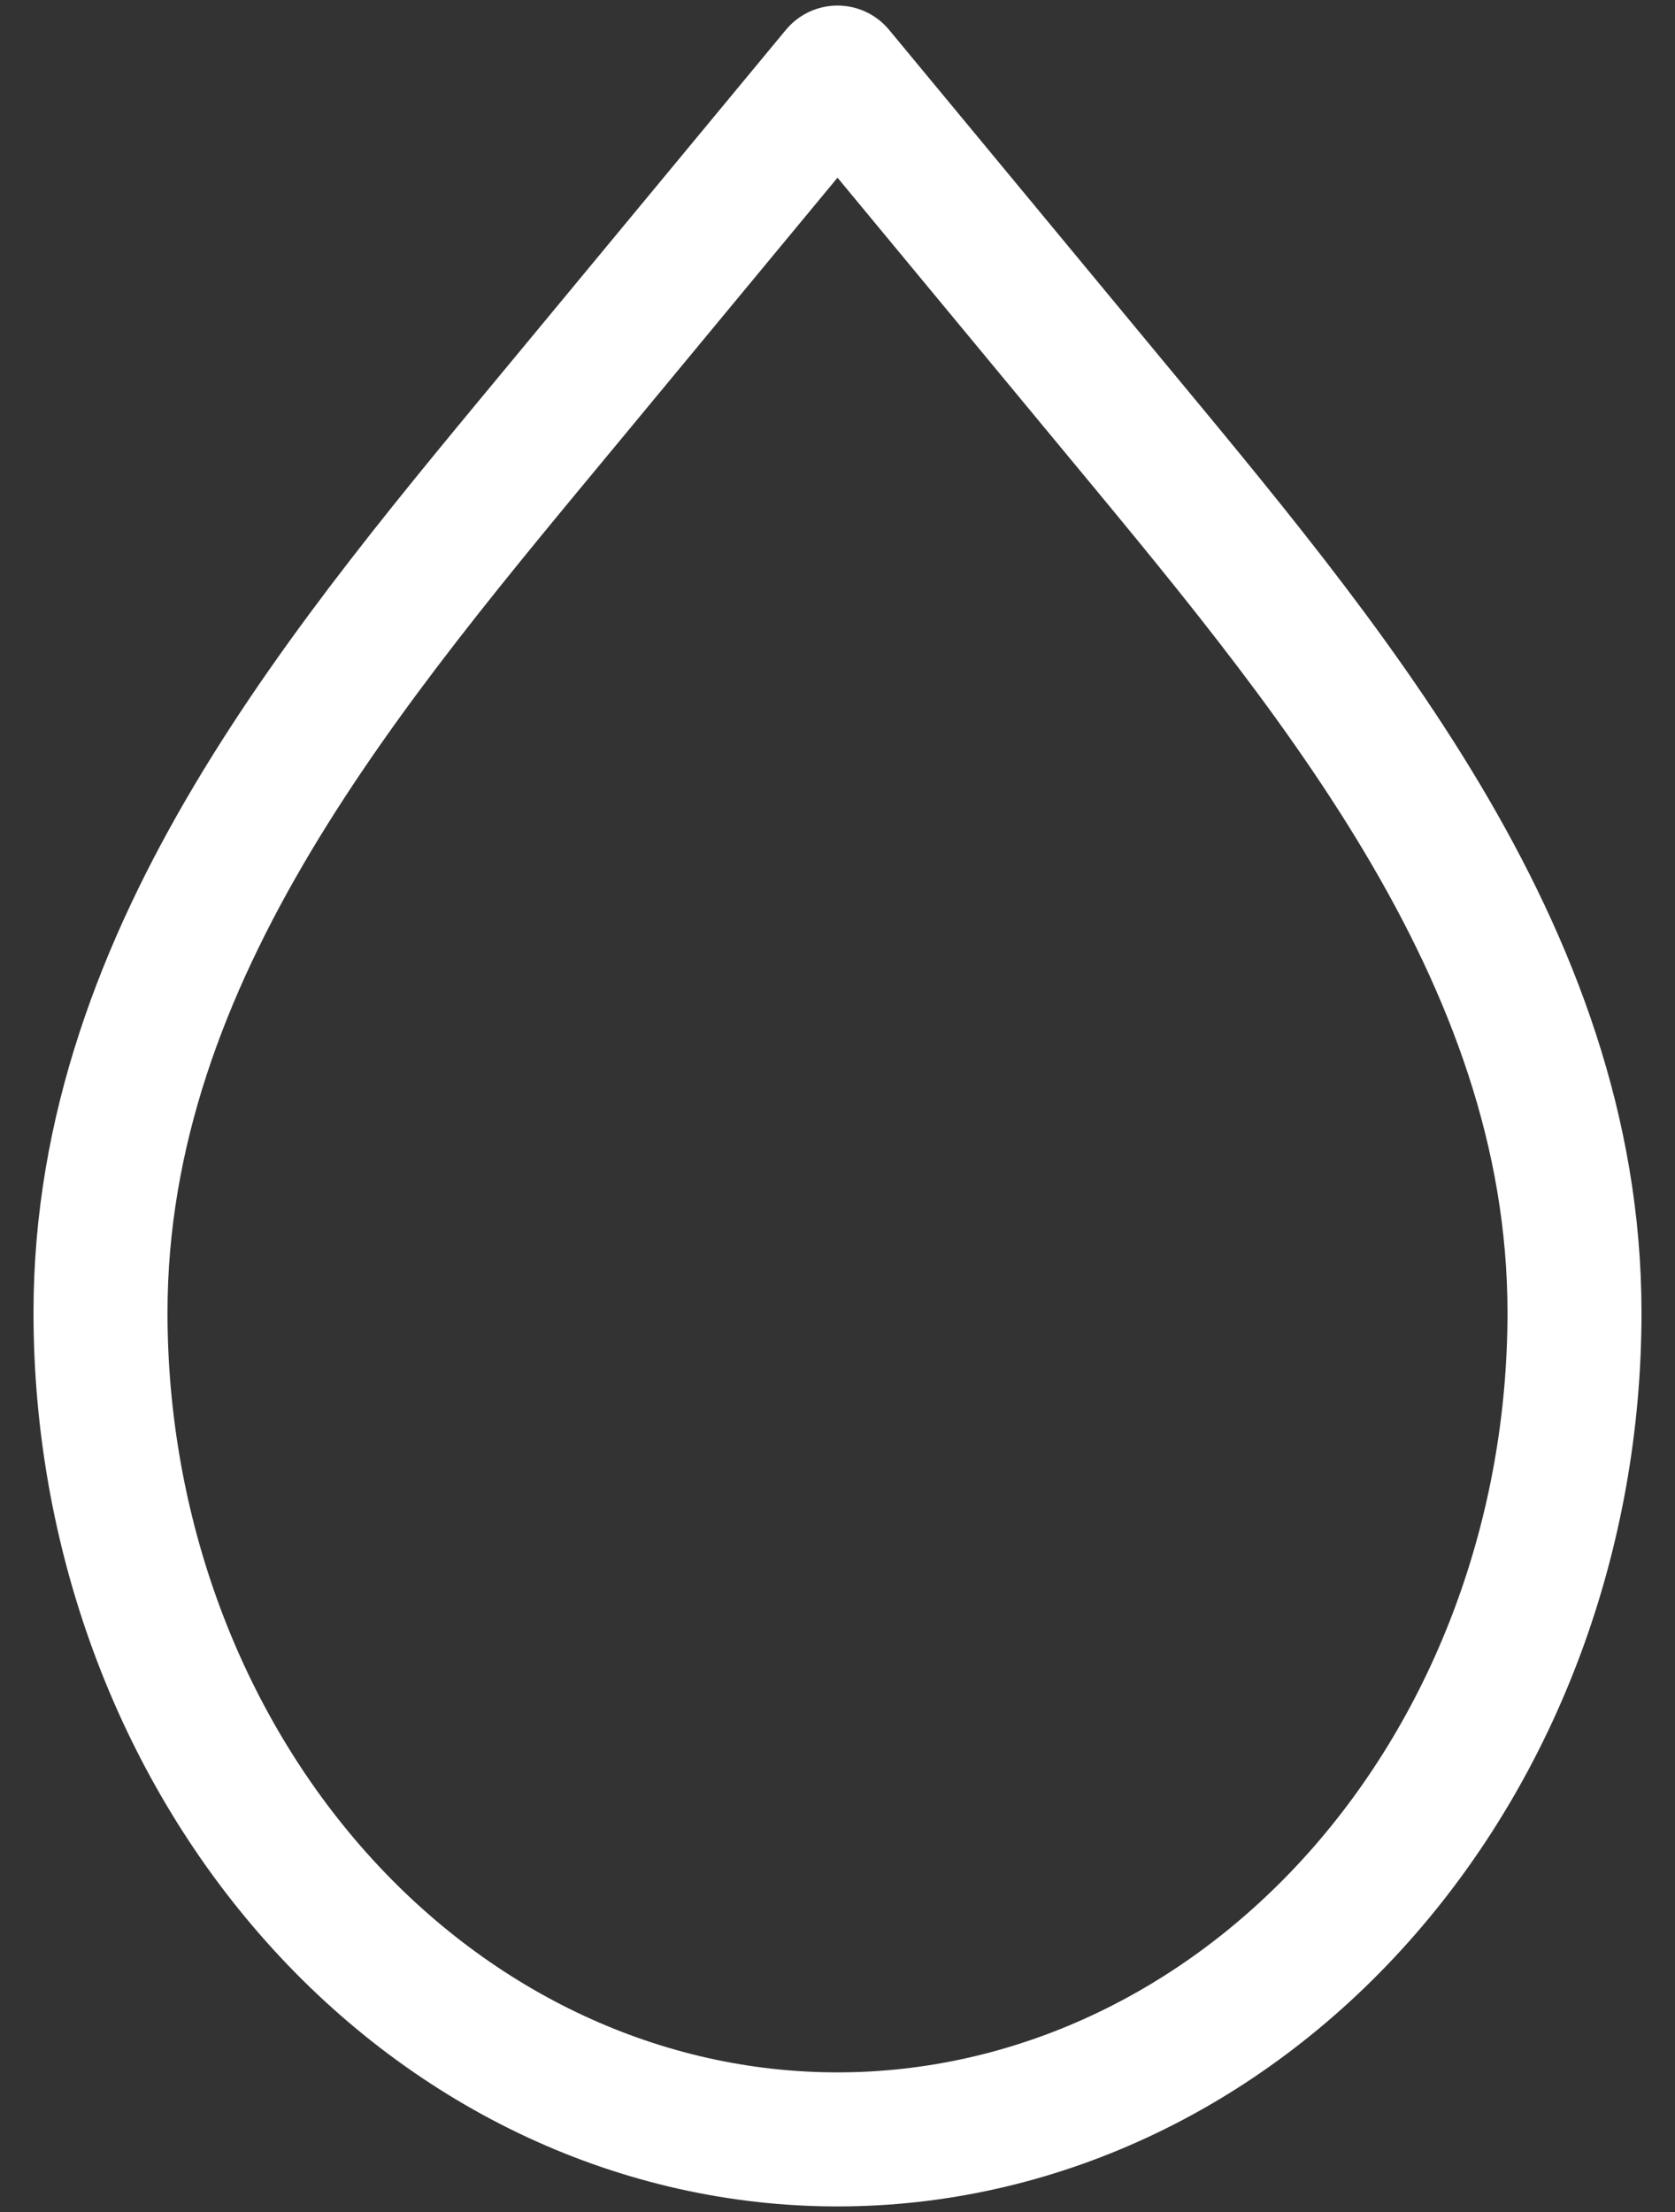<svg width="25" height="33" viewBox="0 0 25 33" fill="none" xmlns="http://www.w3.org/2000/svg">
<rect x="0" y="0" width="25" height="33" fill="#333333" stroke="none"/>
<path d="M12.5 31.917C9.583 31.917 6.785 30.617 4.722 28.304C2.659 25.991 1.5 22.854 1.5 19.583C1.5 14.184 5.226 9.866 8.503 5.909L12.5 1.083L16.497 5.909C19.774 9.868 23.5 14.186 23.5 19.583C23.5 22.854 22.341 25.991 20.278 28.304C18.215 30.617 15.417 31.917 12.5 31.917V31.917Z" stroke="white" stroke-width="2" stroke-linecap="round" stroke-linejoin="round"/>
</svg>
